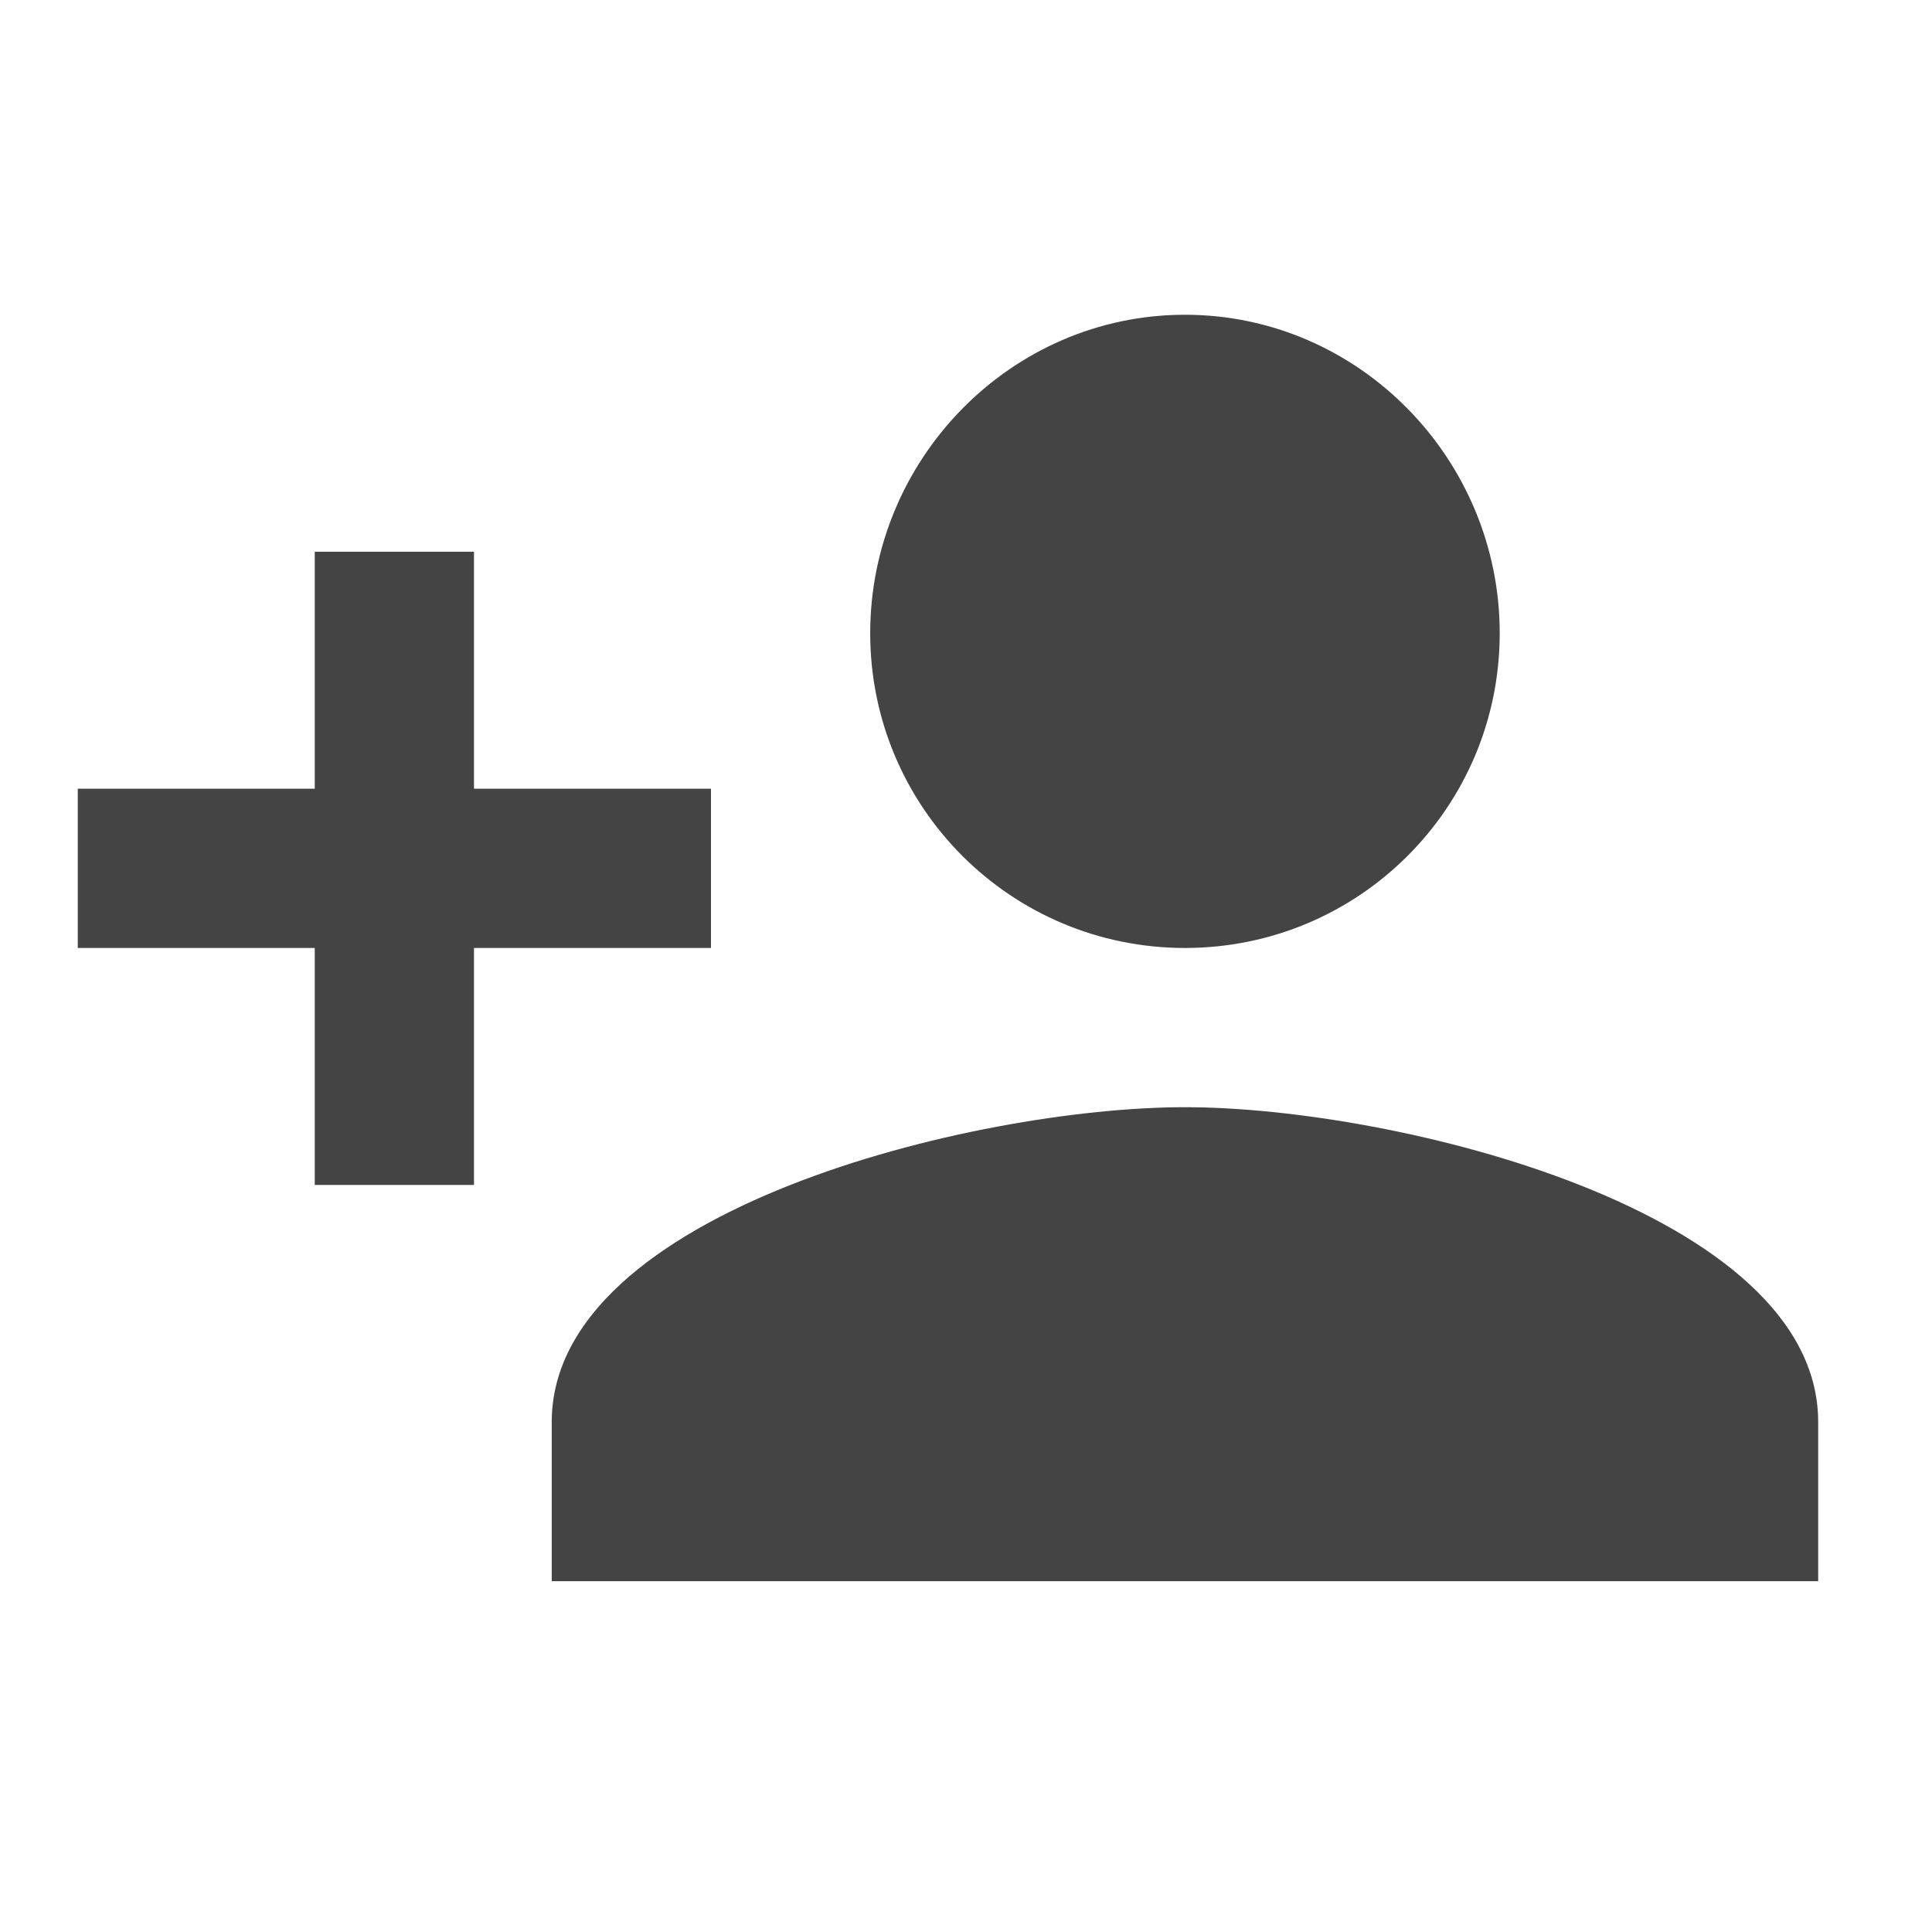 <?xml version="1.0" encoding="utf-8"?><!DOCTYPE svg PUBLIC "-//W3C//DTD SVG 1.1//EN" "http://www.w3.org/Graphics/SVG/1.1/DTD/svg11.dtd"><svg version="1.1" xmlns="http://www.w3.org/2000/svg" xmlns:xlink="http://www.w3.org/1999/xlink" width="24" height="24" viewBox="0 0 24 24" data-code="59390" data-tags="person_add"><g fill="#444" transform="scale(0.023 0.023)"><path d="M640 598c114 0 342 56 342 170v86h-684v-86c0-114 228-170 342-170zM256 426h128v86h-128v128h-86v-128h-128v-86h128v-128h86v128zM640 512c-94 0-170-76-170-170s76-172 170-172 170 78 170 172-76 170-170 170z" /></g></svg>